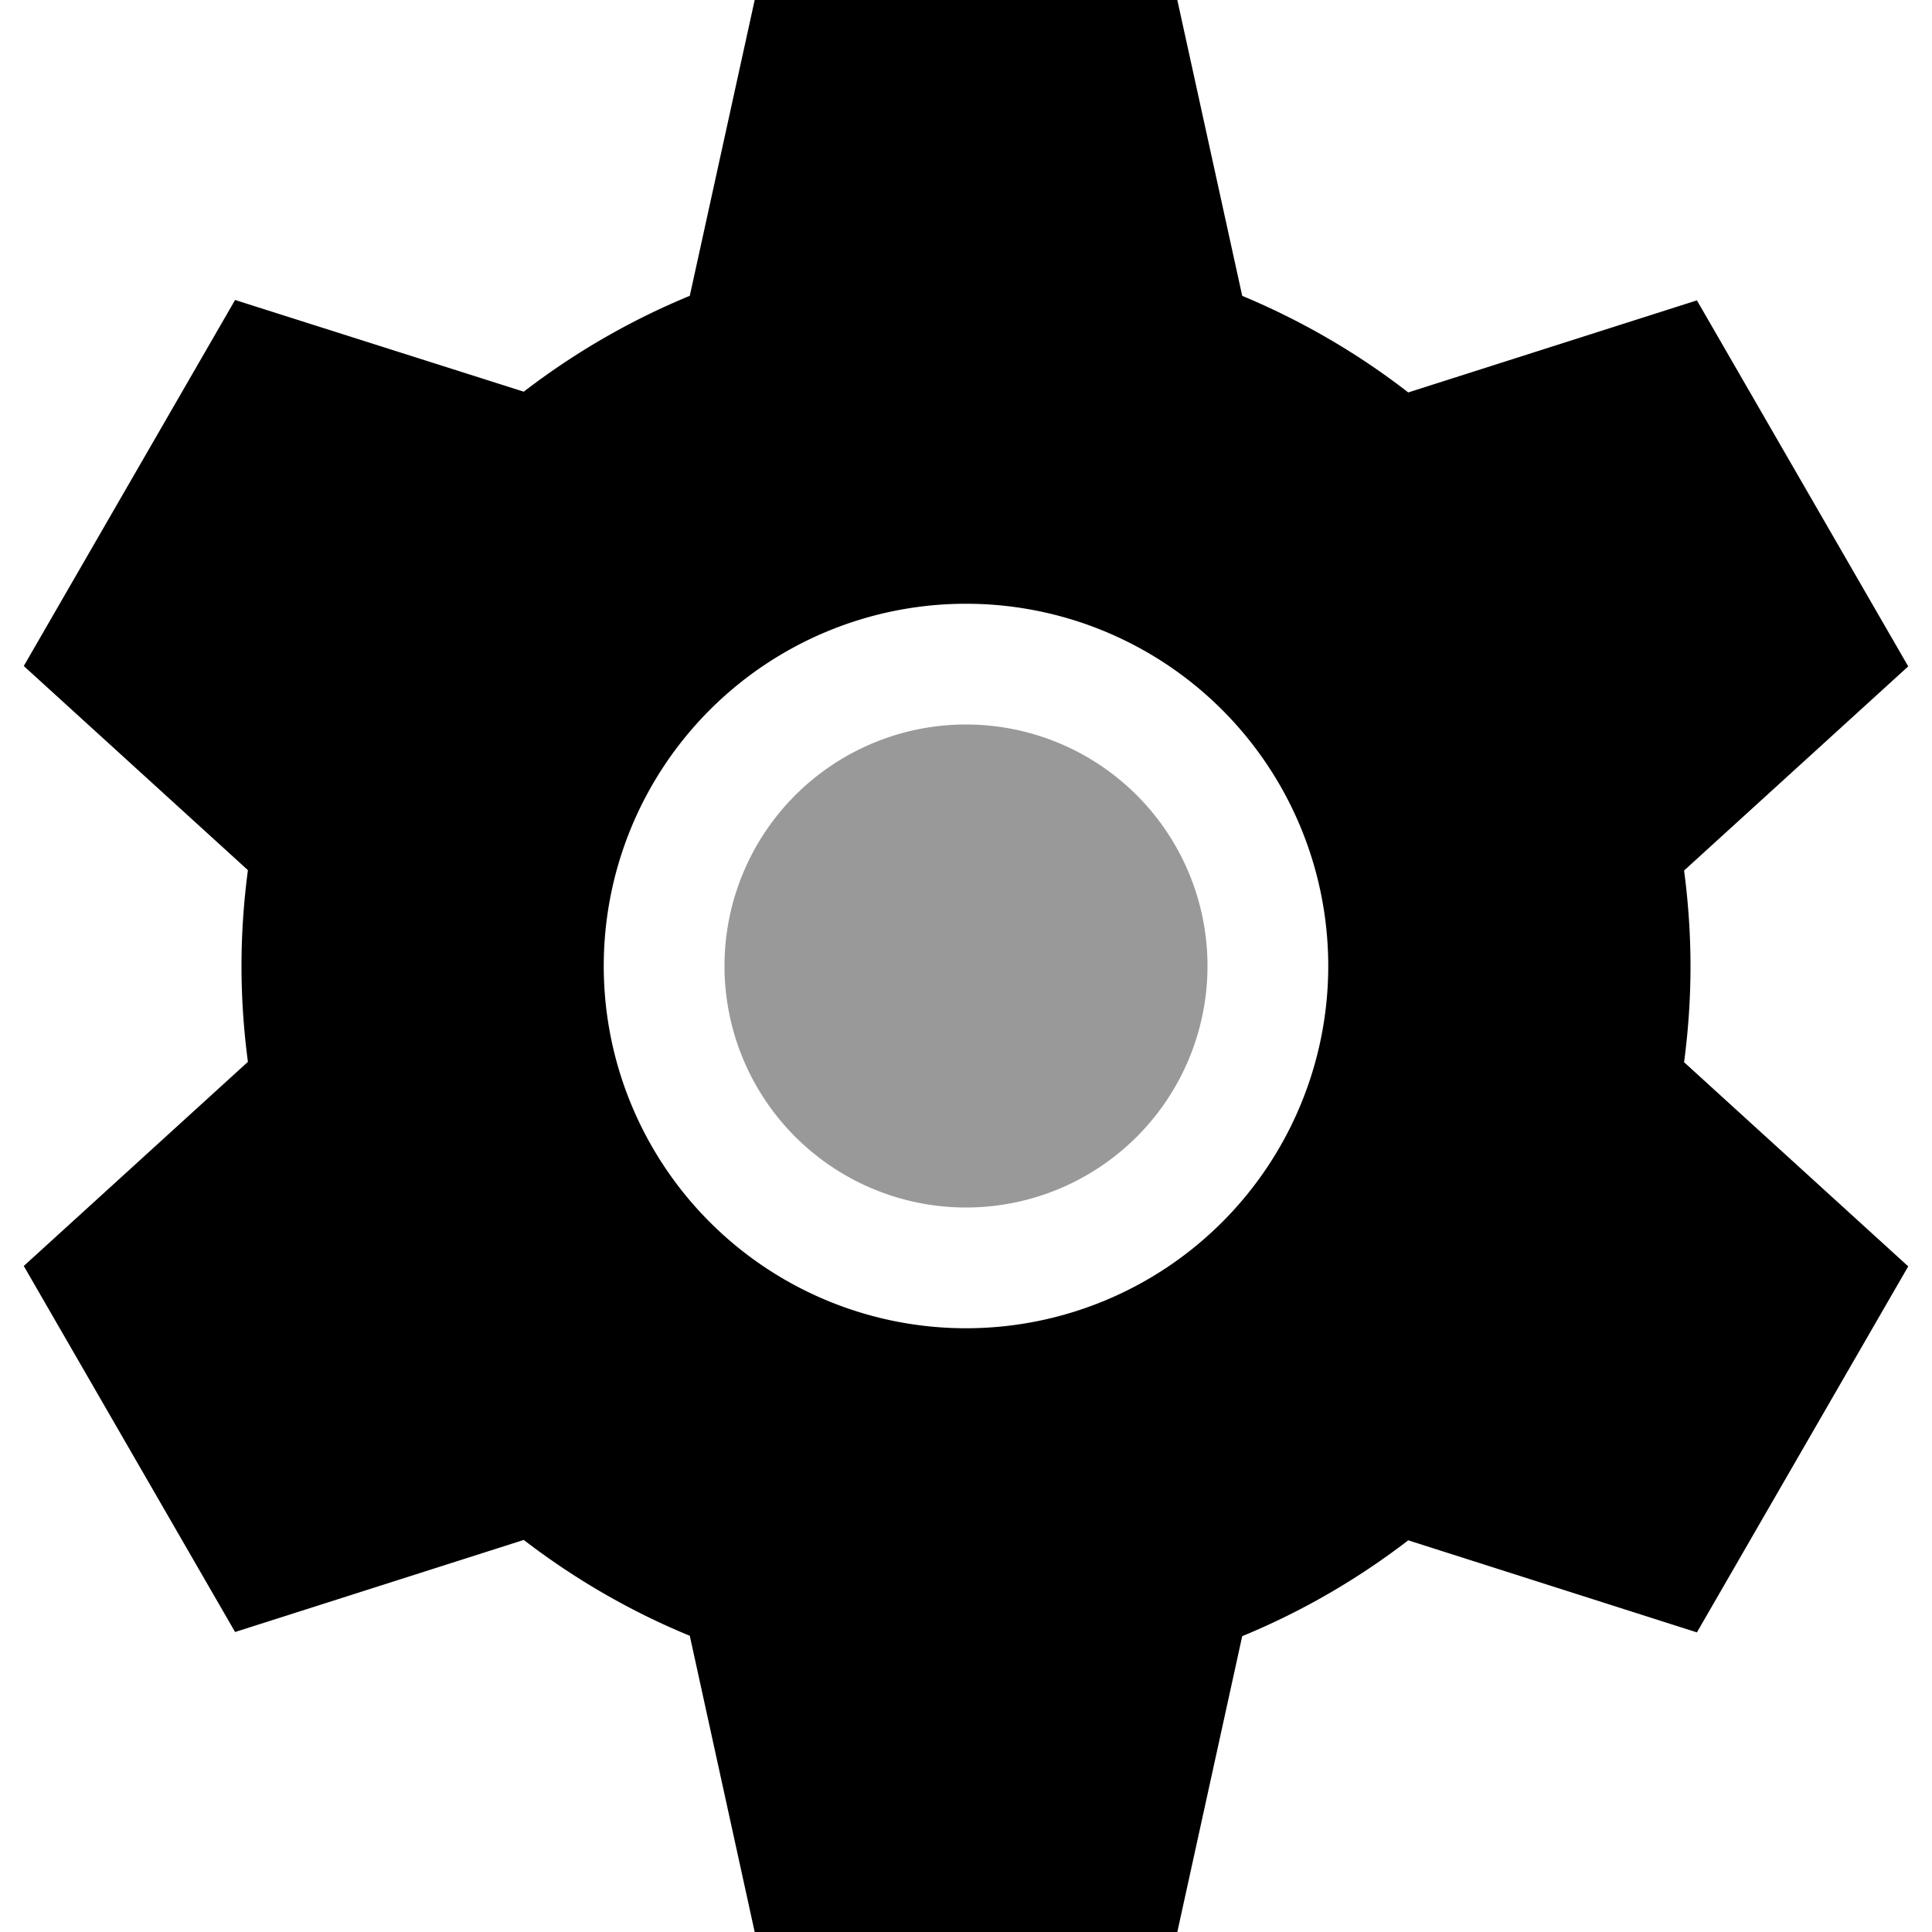 <svg xmlns="http://www.w3.org/2000/svg" viewBox="0 0 512 512"><defs><style>.fa-secondary{opacity:.4}</style></defs><path class="fa-secondary" d="M192 256a64 64 0 1 0 128 0 64 64 0 1 0 -128 0z"/><path class="fa-primary" d="M312 0L200 0 182.8 78.4c-15.8 6.5-30.6 15.1-44 25.4L62.3 79.5l-56 97 59.4 54.1C64.6 238.9 64 247.4 64 256s.6 17.1 1.7 25.4L6.3 335.5l56 97 76.5-24.4c13.4 10.3 28.2 18.9 44 25.4L200 512l112 0 17.2-78.4c15.8-6.5 30.6-15.1 44-25.4l76.5 24.4 56-97-59.4-54.1c1.1-8.3 1.7-16.8 1.7-25.4s-.6-17.1-1.7-25.4l59.4-54.1-56-97-76.5 24.4C359.8 93.6 345 85 329.2 78.4L312 0zM256 160a96 96 0 1 1 0 192 96 96 0 1 1 0-192z"/></svg>
